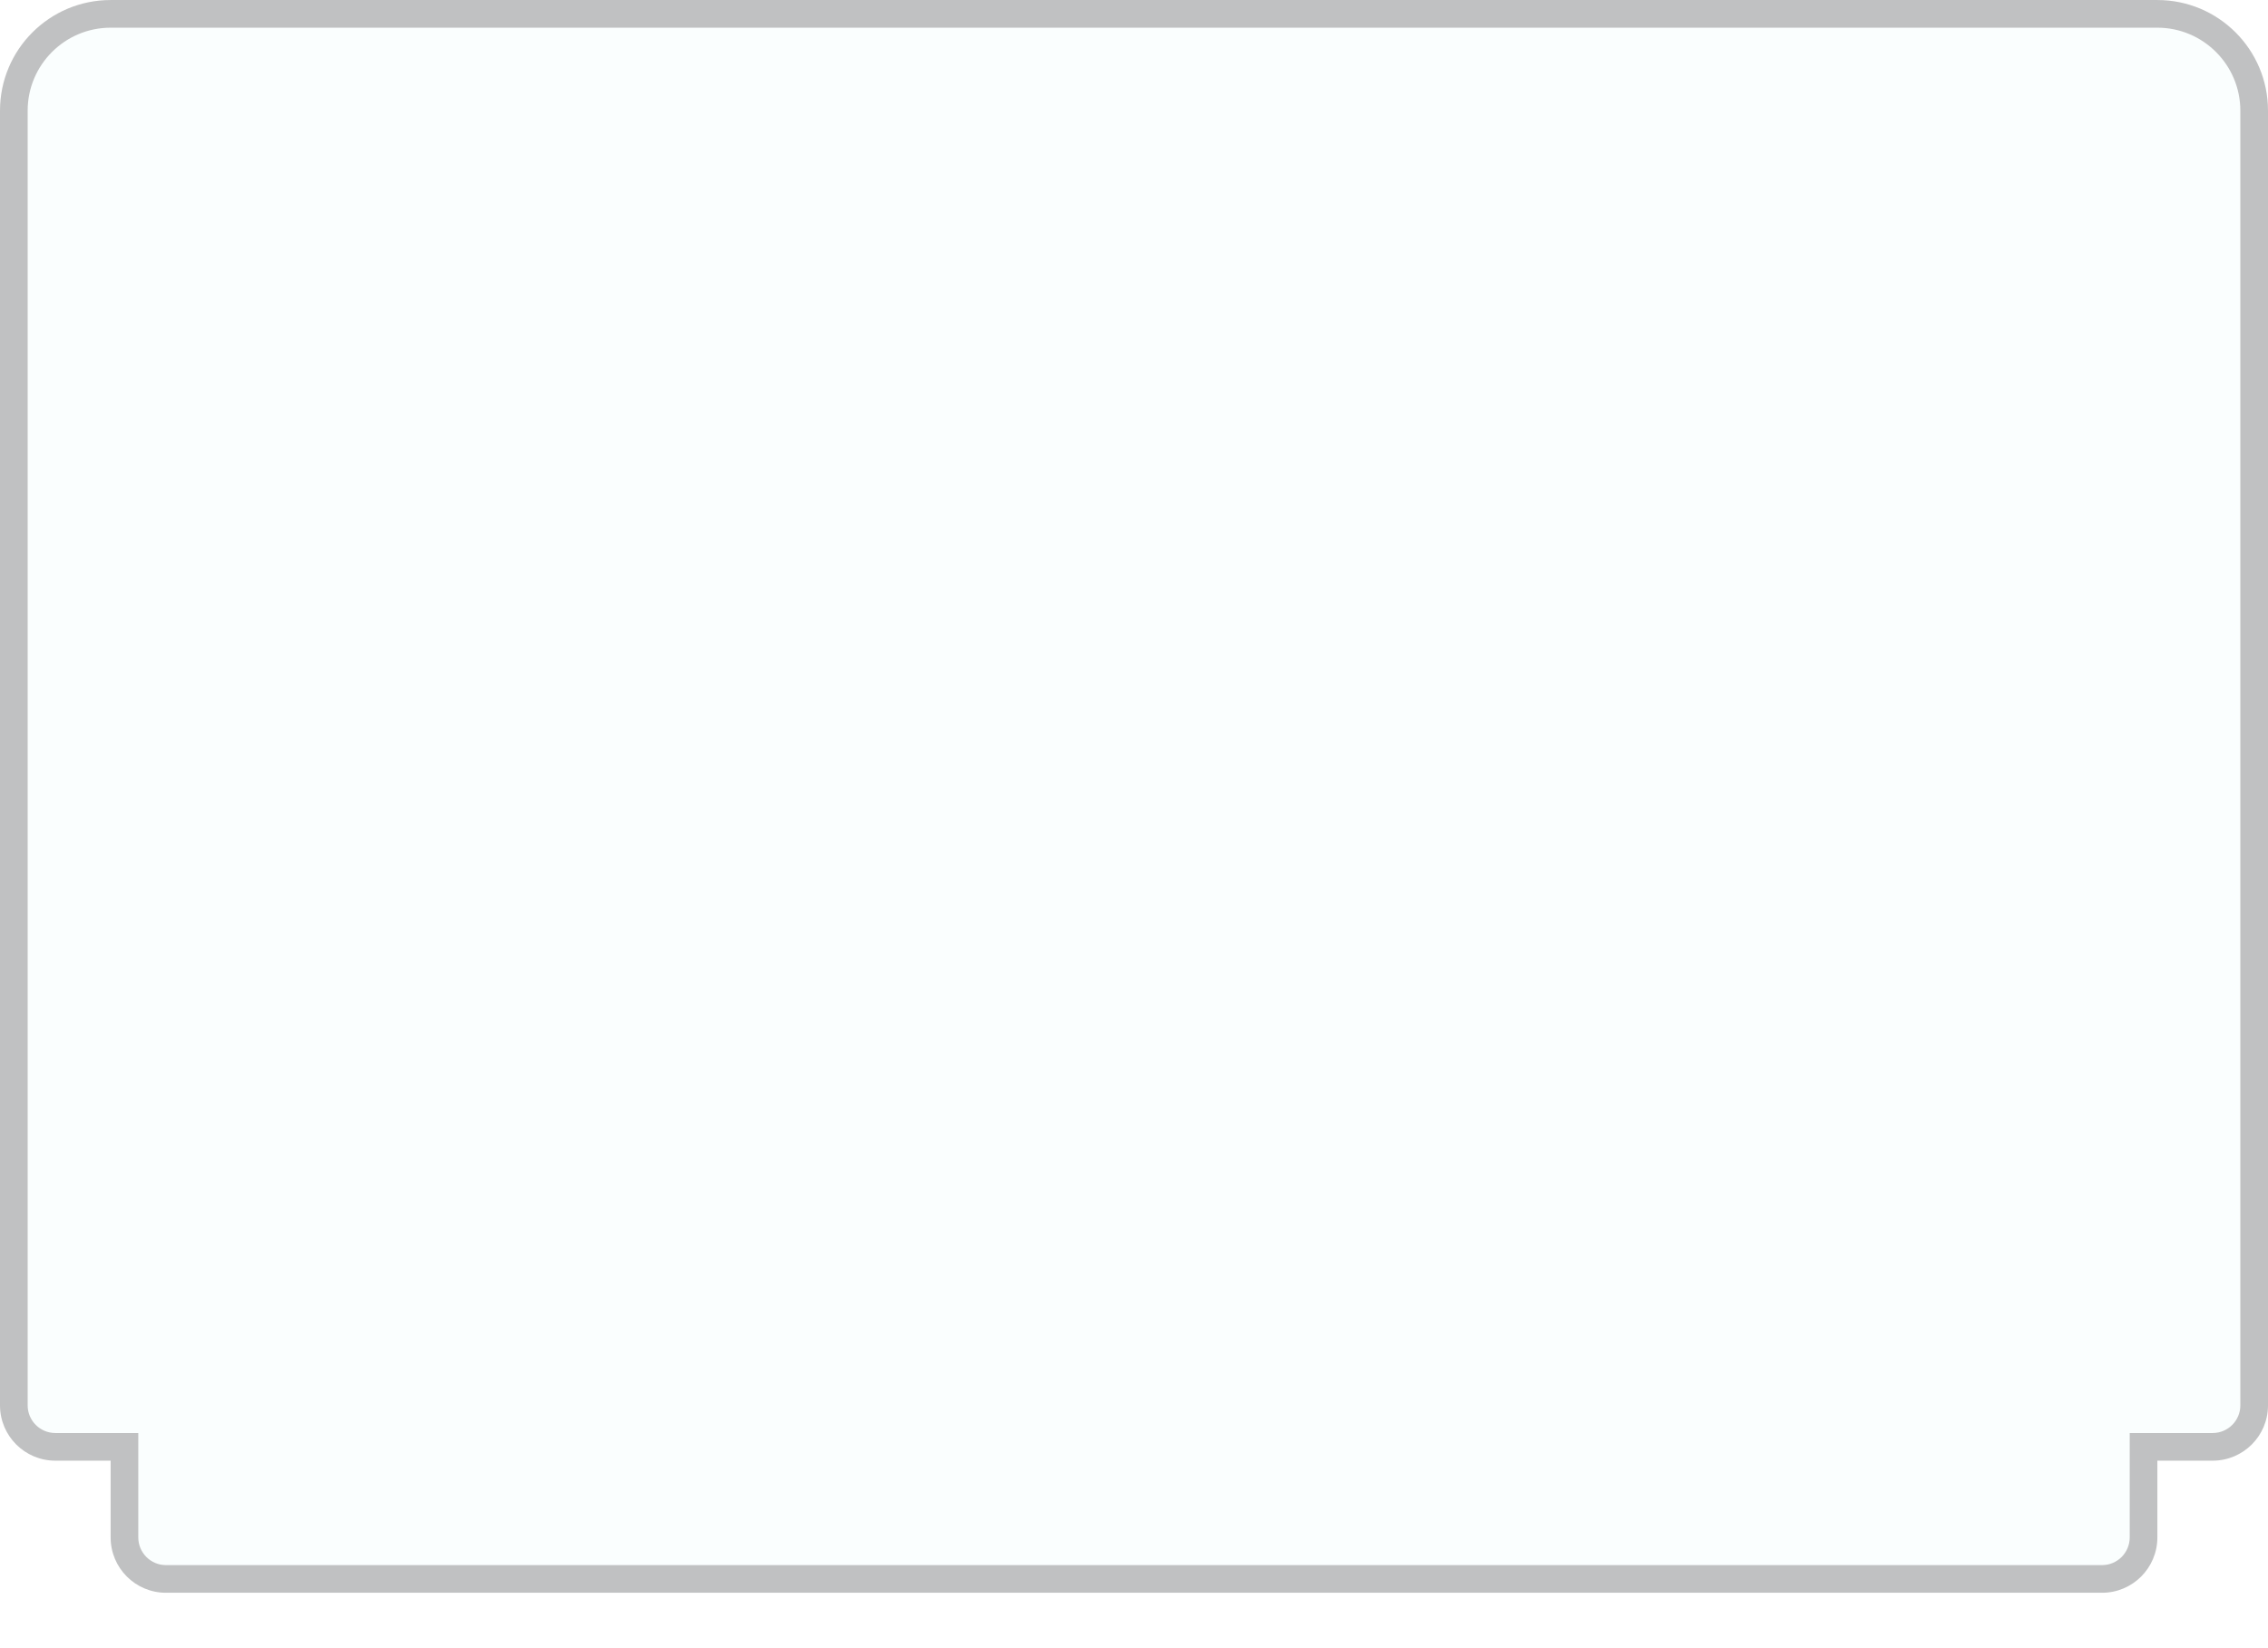 <svg xmlns="http://www.w3.org/2000/svg" xmlns:xlink="http://www.w3.org/1999/xlink" viewBox="0 0 82 59.599">
  <defs>
    <style>
      .cls-1 {
        fill: #effafa;
        opacity: 0.3;
      }

      .cls-2, .cls-3 {
        stroke: none;
      }

      .cls-3 {
        fill: #2c2f31;
      }

      .cls-4 {
        filter: url(#合体_2);
      }
    </style>
    <filter id="合体_2" x="0" y="0" width="82" height="59.599" filterUnits="userSpaceOnUse">
      <feOffset dy="-2" input="SourceAlpha"/>
      <feGaussianBlur result="blur"/>
      <feFlood flood-opacity="0.8"/>
      <feComposite operator="in" in2="blur"/>
      <feComposite in="SourceGraphic"/>
    </filter>
  </defs>
  <g class="cls-4" transform="matrix(1, 0, 0, 1, 0, 0)">
    <g id="合体_2-2" data-name="合体 2" class="cls-1" transform="translate(-3711 59.6) rotate(180)">
      <path class="cls-2" d="M -3715 57.099 L -3789 57.099 C -3790.93 57.099 -3792.5 55.529 -3792.5 53.599 L -3792.5 6.777 C -3792.5 5.95 -3791.827 5.277 -3791 5.277 L -3789 5.277 L -3788.5 5.277 L -3788.5 4.777 L -3788.5 2 C -3788.5 1.173 -3787.827 0.5 -3787 0.5 L -3717 0.5 C -3716.173 0.5 -3715.5 1.173 -3715.5 2 L -3715.5 4.777 L -3715.5 5.277 L -3715 5.277 L -3713 5.277 C -3712.173 5.277 -3711.5 5.95 -3711.5 6.777 L -3711.5 53.599 C -3711.5 55.529 -3713.07 57.099 -3715 57.099 Z"/>
      <path class="cls-3" d="M -3715 56.599 C -3713.345 56.599 -3712 55.253 -3712 53.599 L -3712 6.777 C -3712 6.225 -3712.448 5.777 -3713 5.777 L -3715 5.777 L -3716 5.777 L -3716 4.777 L -3716 2 C -3716 1.449 -3716.448 1 -3717 1 L -3787 1 C -3787.552 1 -3788 1.449 -3788 2 L -3788 4.777 L -3788 5.777 L -3789 5.777 L -3791 5.777 C -3791.552 5.777 -3792 6.225 -3792 6.777 L -3792 53.599 C -3792 55.253 -3790.654 56.599 -3789 56.599 L -3715 56.599 M -3715 57.599 L -3789 57.599 C -3791.209 57.599 -3793 55.808 -3793 53.599 L -3793 6.777 C -3793 5.672 -3792.104 4.777 -3791 4.777 L -3789 4.777 L -3789 2 C -3789 0.896 -3788.104 -4.26907007522459e-07 -3787 -4.26907007522459e-07 L -3717 -4.26907007522459e-07 C -3715.896 -4.26907007522459e-07 -3715 0.896 -3715 2 L -3715 4.777 L -3713 4.777 C -3711.896 4.777 -3711 5.672 -3711 6.777 L -3711 53.599 C -3711 55.808 -3712.79 57.599 -3715 57.599 Z"/>
    </g>
  </g>
</svg>

